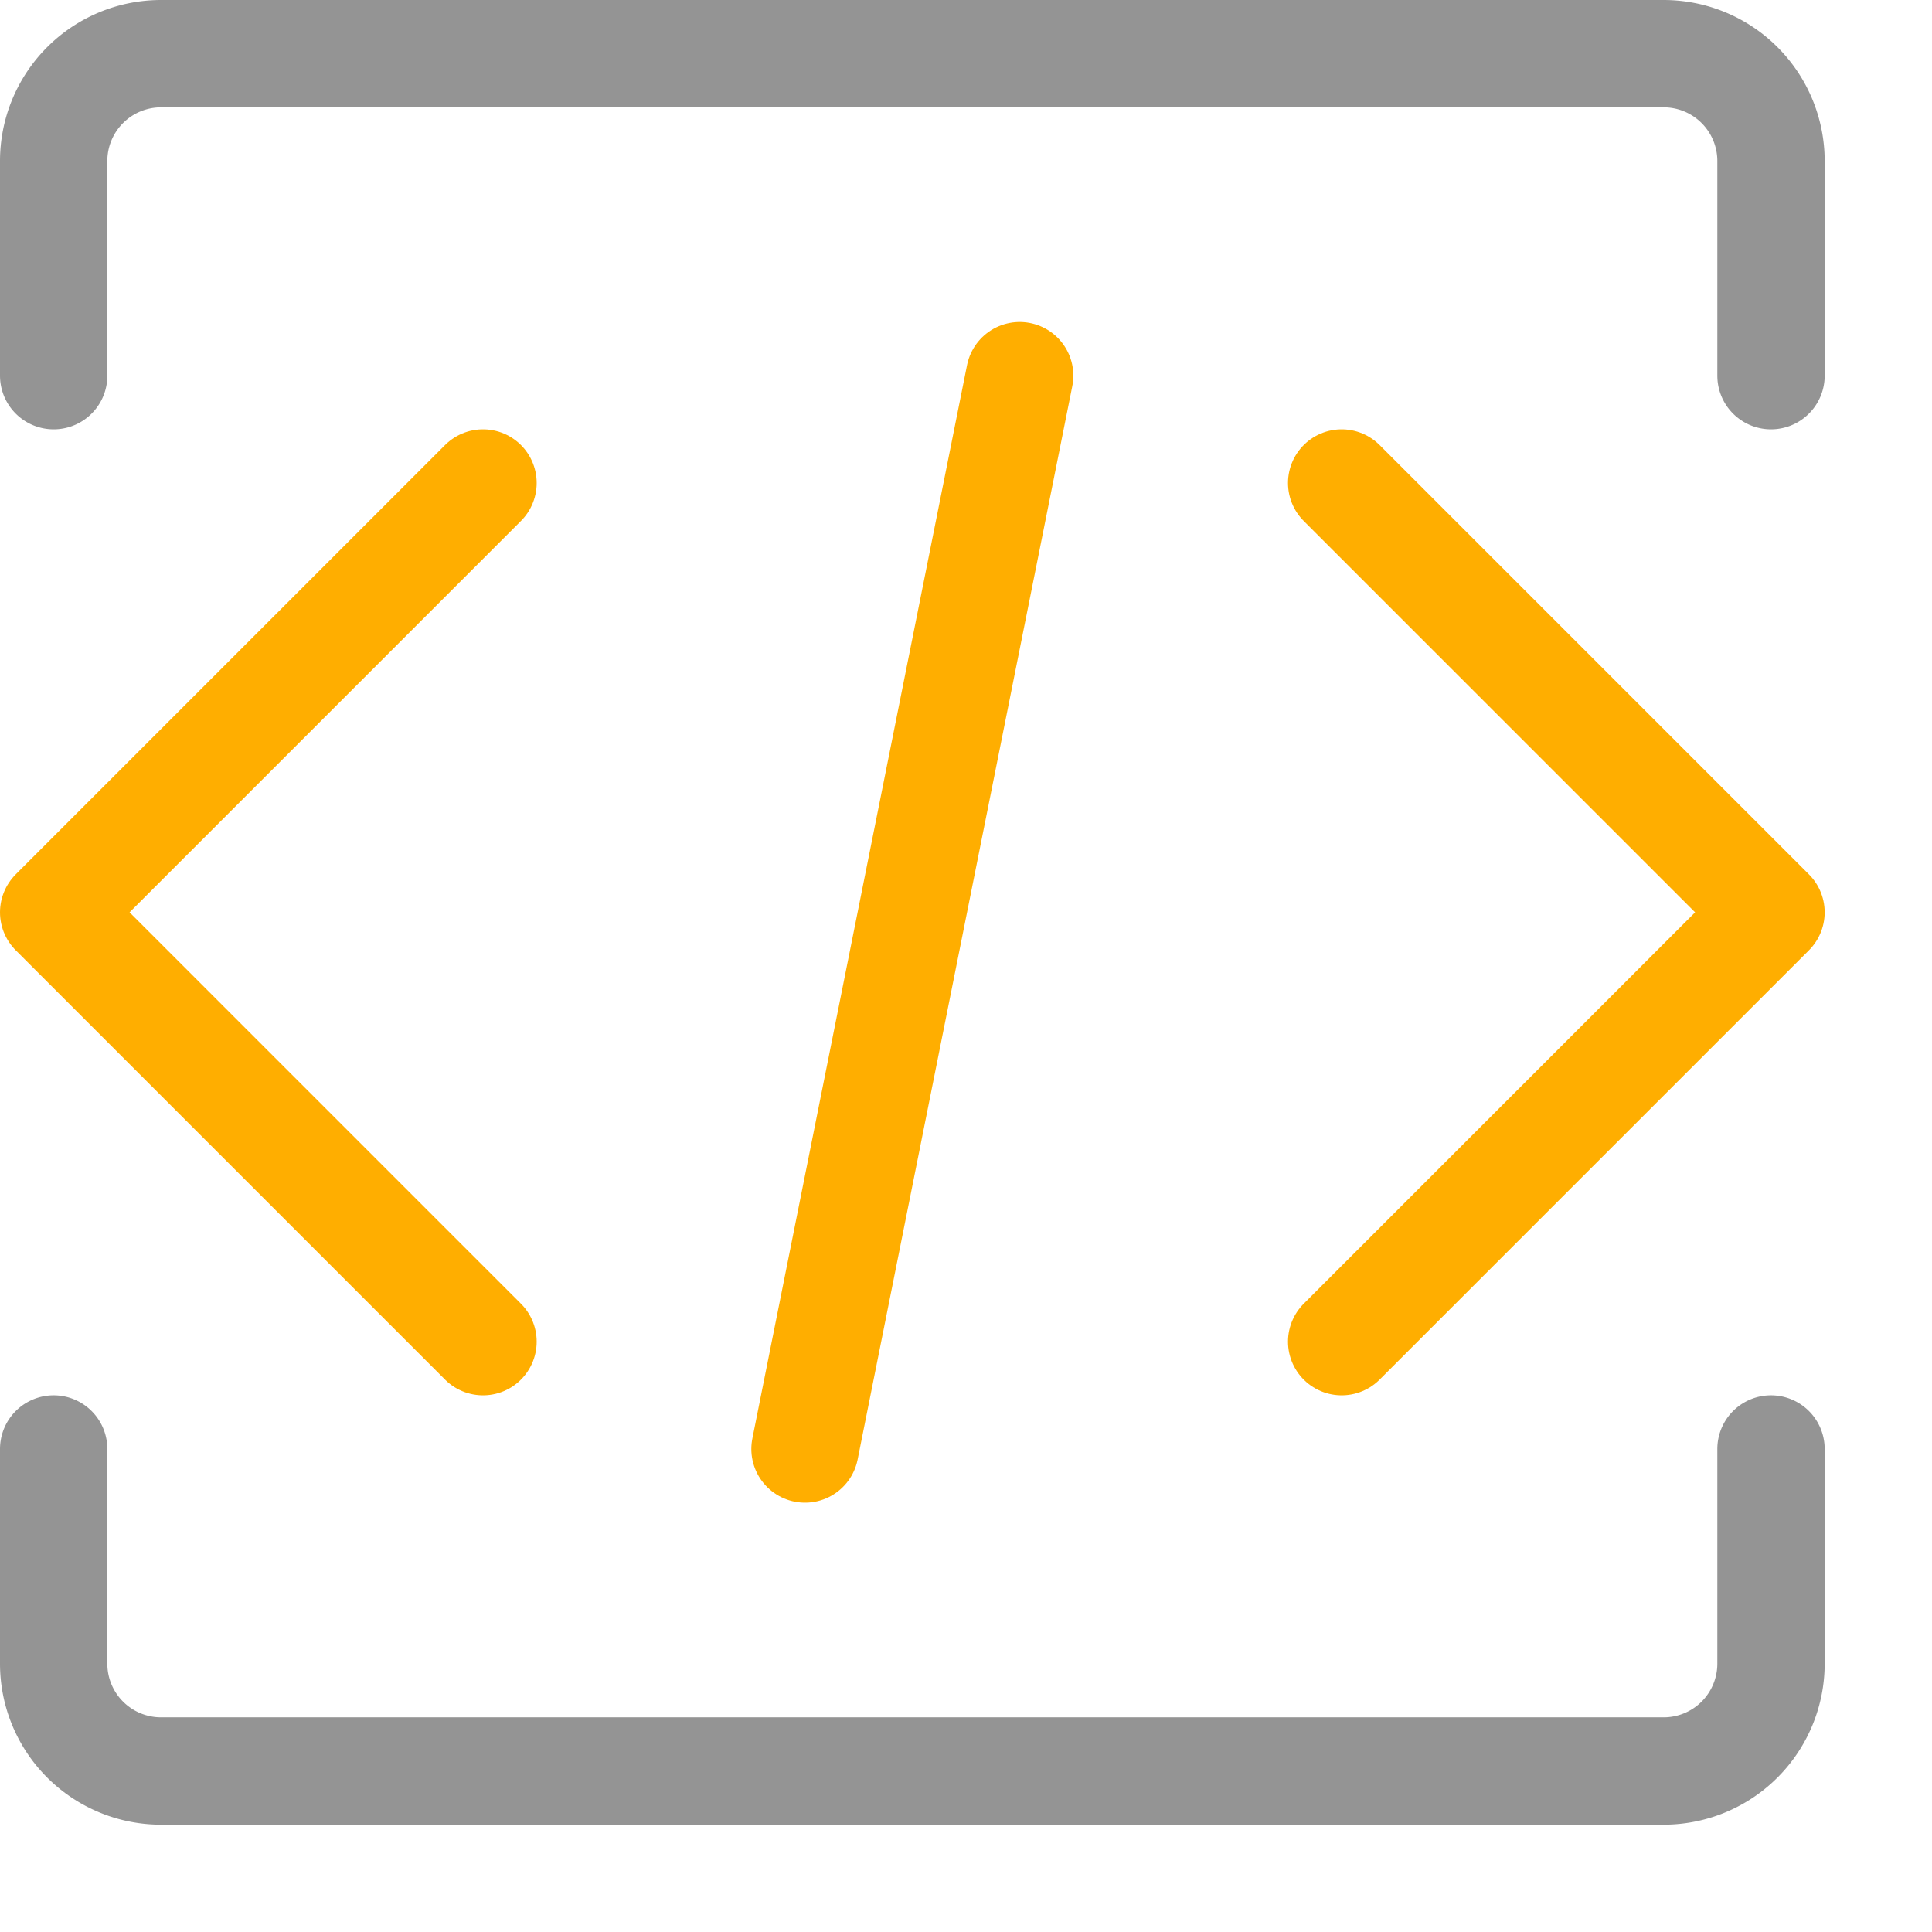 <svg xmlns="http://www.w3.org/2000/svg" width="18" height="18" viewBox="0 0 18 18"><line x1="9.5" y1="3.5" x2="7.5" y2="13.5" style="fill:none;stroke:#FFAE00 ;stroke-linecap:round;stroke-linejoin:round"/><polyline points="12.5 12.5 16.5 8.5 12.5 4.5" style="fill:none;stroke:#FFAE00 ;stroke-linecap:round;stroke-linejoin:round"/><polyline points="4.5 4.5 0.5 8.5 4.5 12.5" style="fill:none;stroke:#FFAE00 ;stroke-linecap:round;stroke-linejoin:round"/><path d="M.5,13.5v2a1,1,0,0,0,1,1h14a1,1,0,0,0,1-1v-2" style="fill:none;stroke:#949494;stroke-linecap:round;stroke-linejoin:round"/><path d="M16.5,3.5v-2a1,1,0,0,0-1-1H1.5a1,1,0,0,0-1,1v2" style="fill:none;stroke:#949494;stroke-linecap:round;stroke-linejoin:round"/></svg>